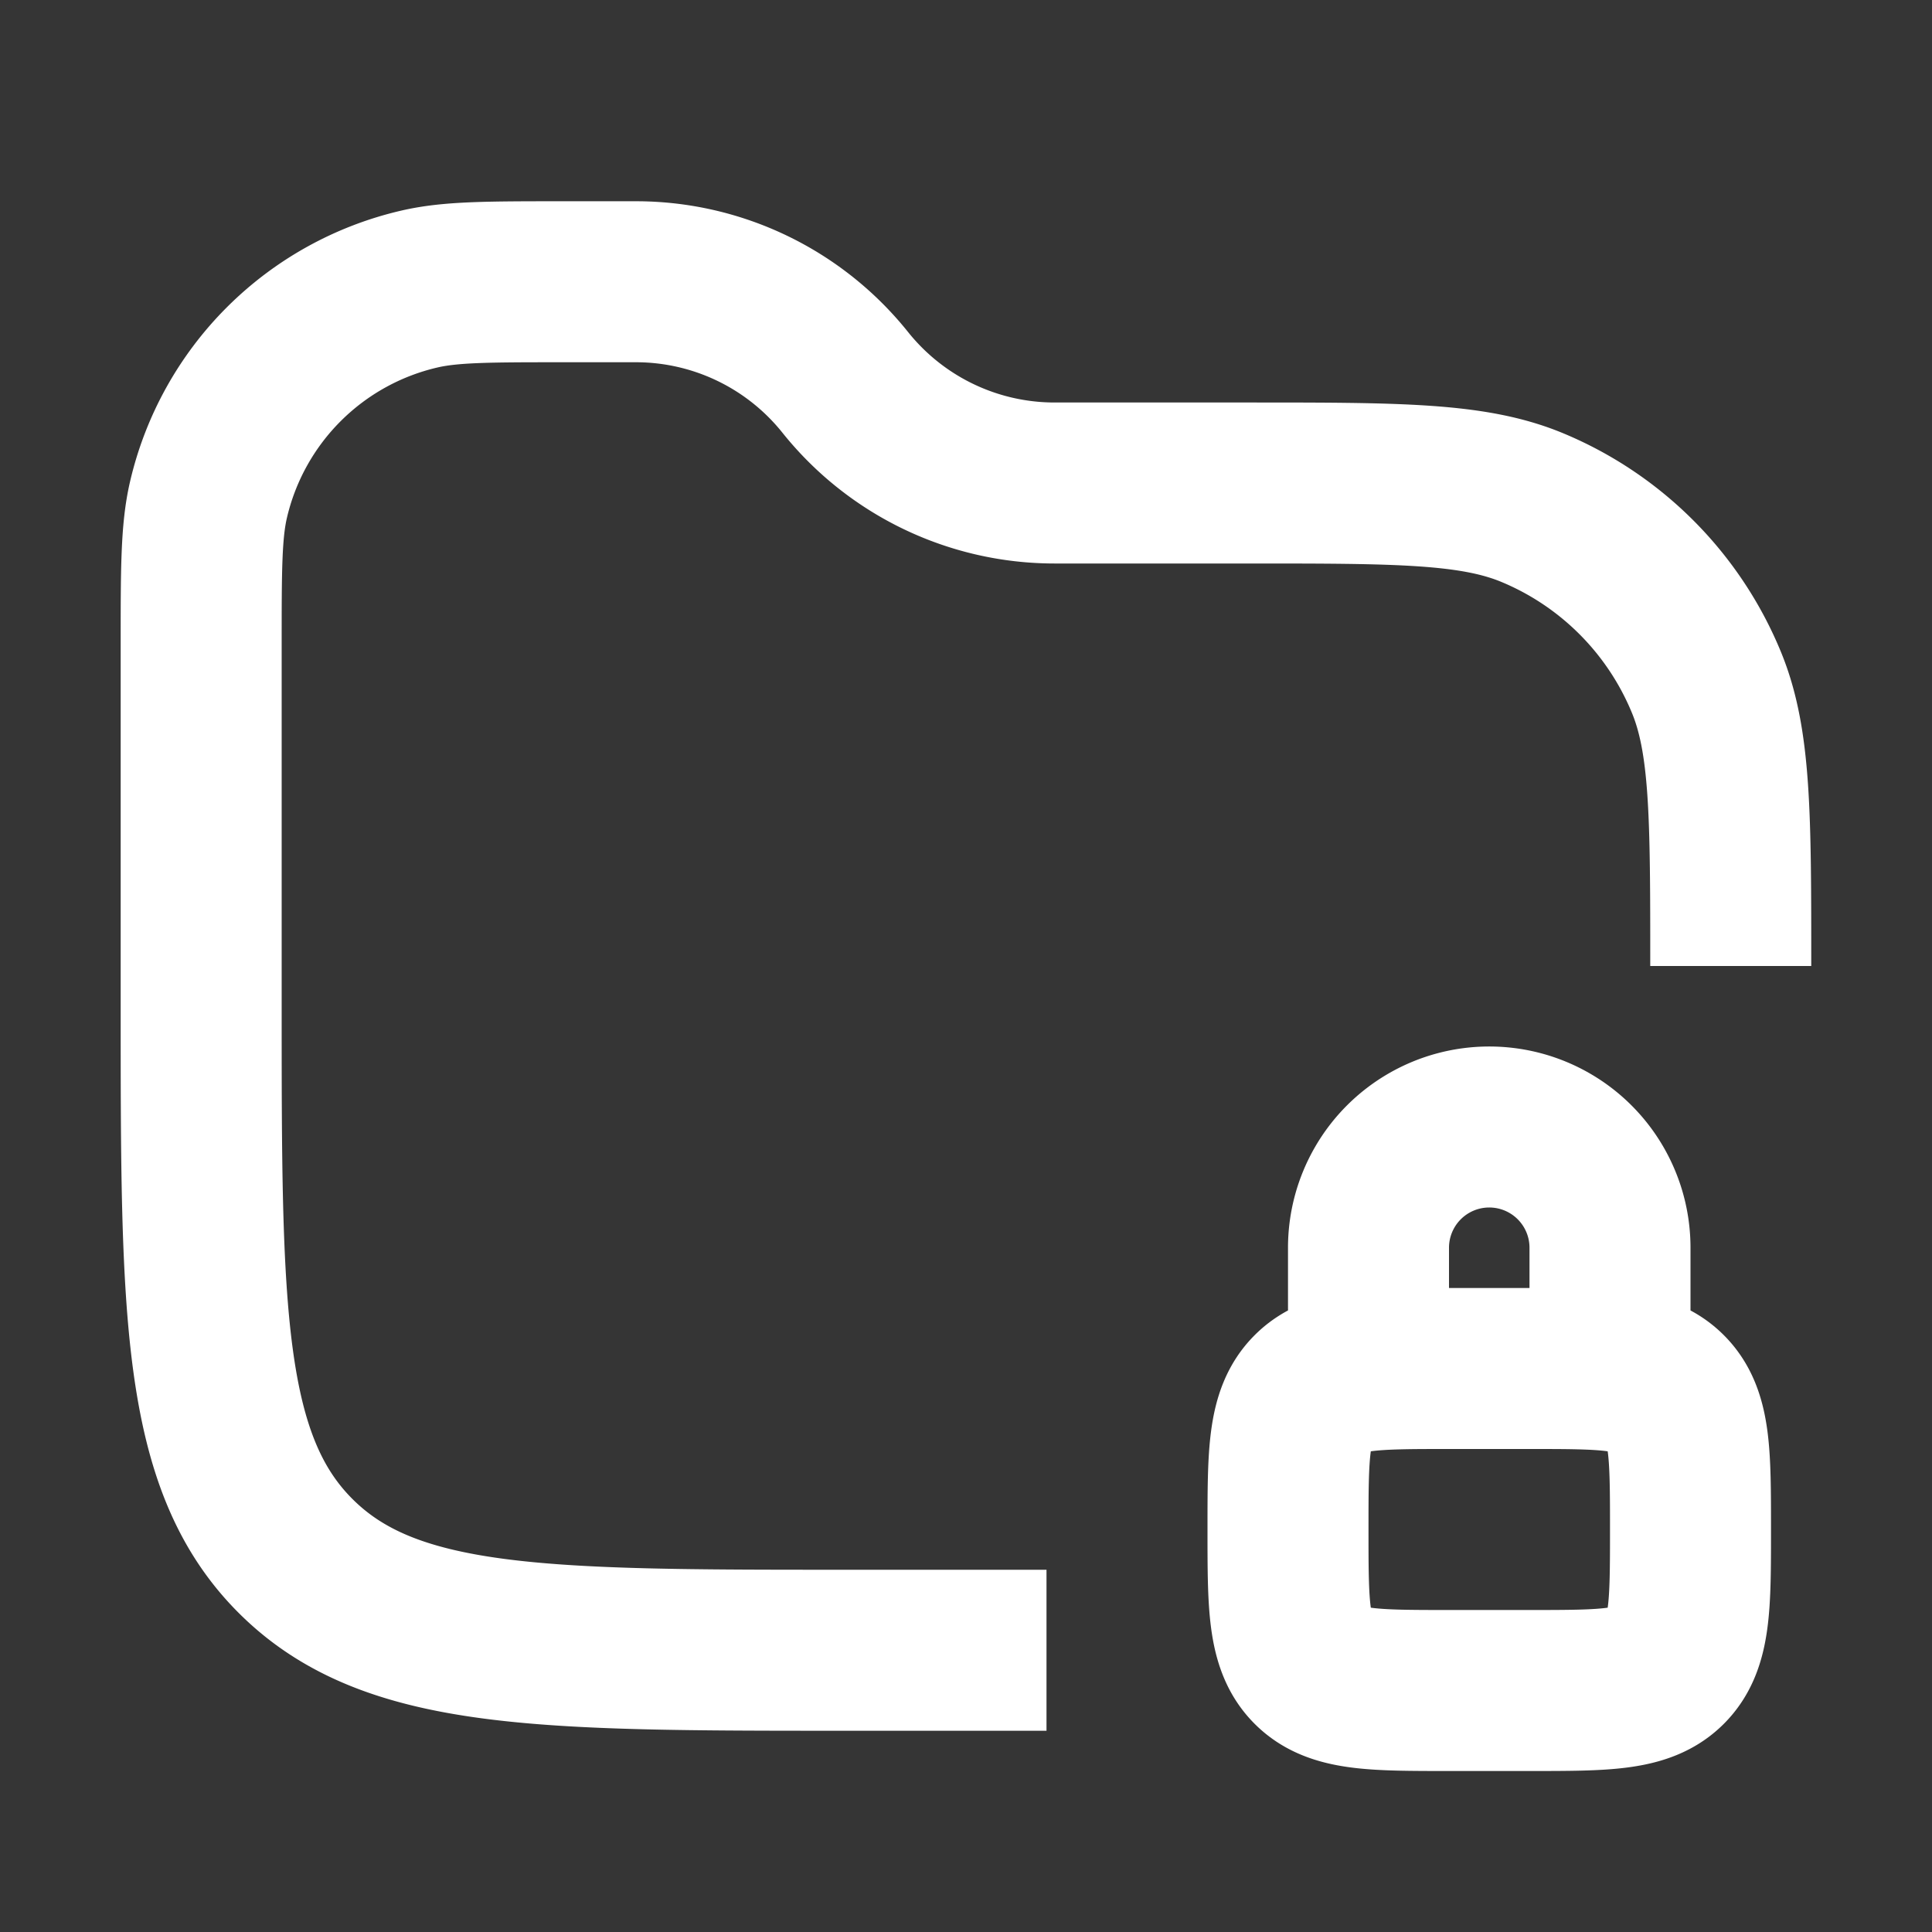 <svg xmlns="http://www.w3.org/2000/svg" width="24" height="24" fill="none"><rect width="100%" height="100%" fill="#333333" stroke="none"/><path fill="#fff" fill-opacity=".01" d="M24 0v24H0V0z"/><path stroke="#FFFFFF" stroke-linejoin="round" stroke-width="2" d="M21.5 12c0-1.864 0-2.796-.305-3.53a4 4 0 0 0-2.164-2.166C18.296 6 17.364 6 15.5 6h-2.4a3.33 3.33 0 0 1-2.6-1.25A3.33 3.33 0 0 0 7.9 3.5h-.882c-.946 0-1.42 0-1.81.091A3.5 3.5 0 0 0 2.59 6.207c-.091.391-.091.865-.091 1.811V12.5c0 3.771 0 5.657 1.172 6.828C4.843 20.5 6.729 20.5 10.5 20.5H13m4-3.5v-1.5a1.5 1.5 0 0 1 3 0V17m1 2c0 .943 0 1.414-.293 1.707C20.414 21 19.943 21 19 21h-1c-.943 0-1.414 0-1.707-.293C16 20.414 16 19.943 16 19c0-.943 0-1.414.293-1.707C16.586 17 17.057 17 18 17h1c.943 0 1.414 0 1.707.293.293.293.293.764.293 1.707Z"/></svg>